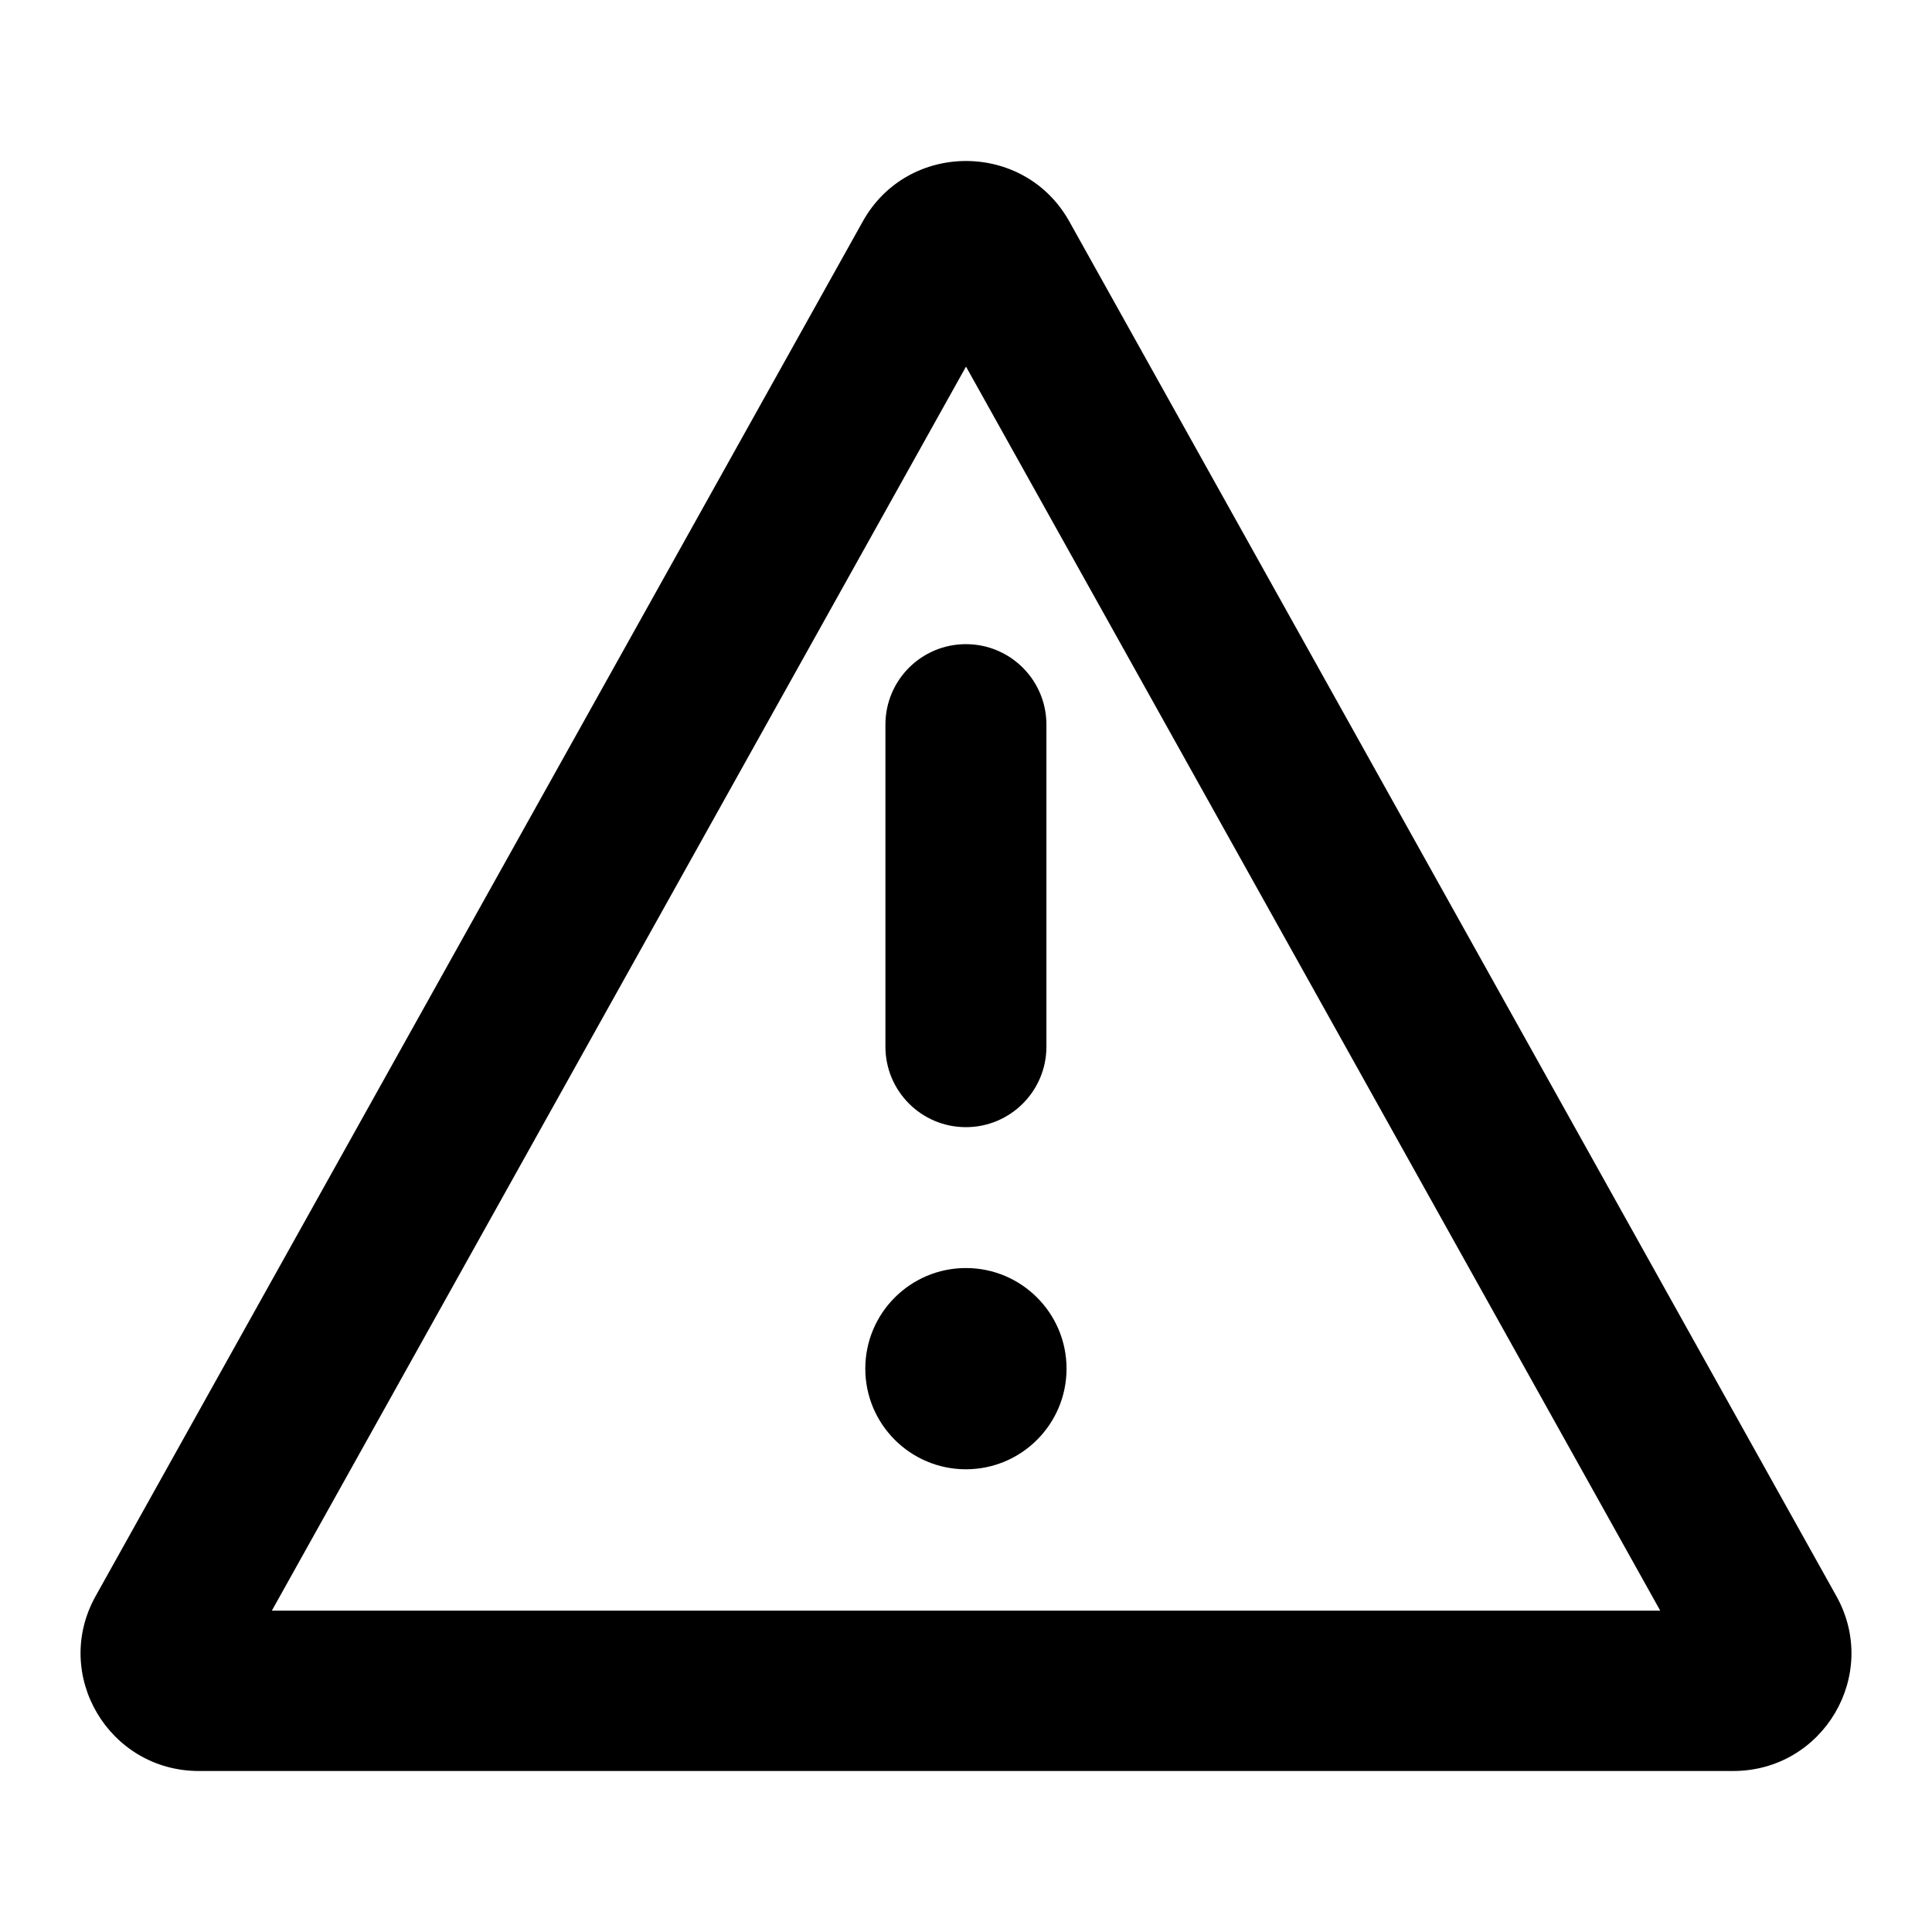<svg width="24" height="24" viewBox="0 0 24 24" fill="none" xmlns="http://www.w3.org/2000/svg">
    <path fill-rule="evenodd" clip-rule="evenodd" d="M11.999 8.002C12.551 8.002 12.999 8.449 12.999 9.002V13.002C12.999 13.554 12.551 14.002 11.999 14.002C11.446 14.002 10.999 13.554 10.999 13.002V9.002C10.999 8.449 11.446 8.002 11.999 8.002Z" fill="currentColor"/>
    <path fill-rule="evenodd" clip-rule="evenodd" d="M11.999 15.752C12.689 15.752 13.249 16.312 13.249 17.002C13.249 17.692 12.689 18.252 11.999 18.252C11.309 18.252 10.749 17.692 10.749 17.002C10.749 16.312 11.309 15.752 11.999 15.752Z" fill="currentColor"/>
    <path fill-rule="evenodd" clip-rule="evenodd" d="M12 2C11.498 2 10.996 2.25 10.717 2.752L1.187 19.829C0.644 20.804 1.352 22 2.471 22H21.53C22.649 22 23.356 20.804 22.813 19.829L13.284 2.752C13.004 2.25 12.502 2 12 2ZM12 4.554L20.624 20.008H3.377L12 4.554Z" fill="currentColor"/>
</svg>